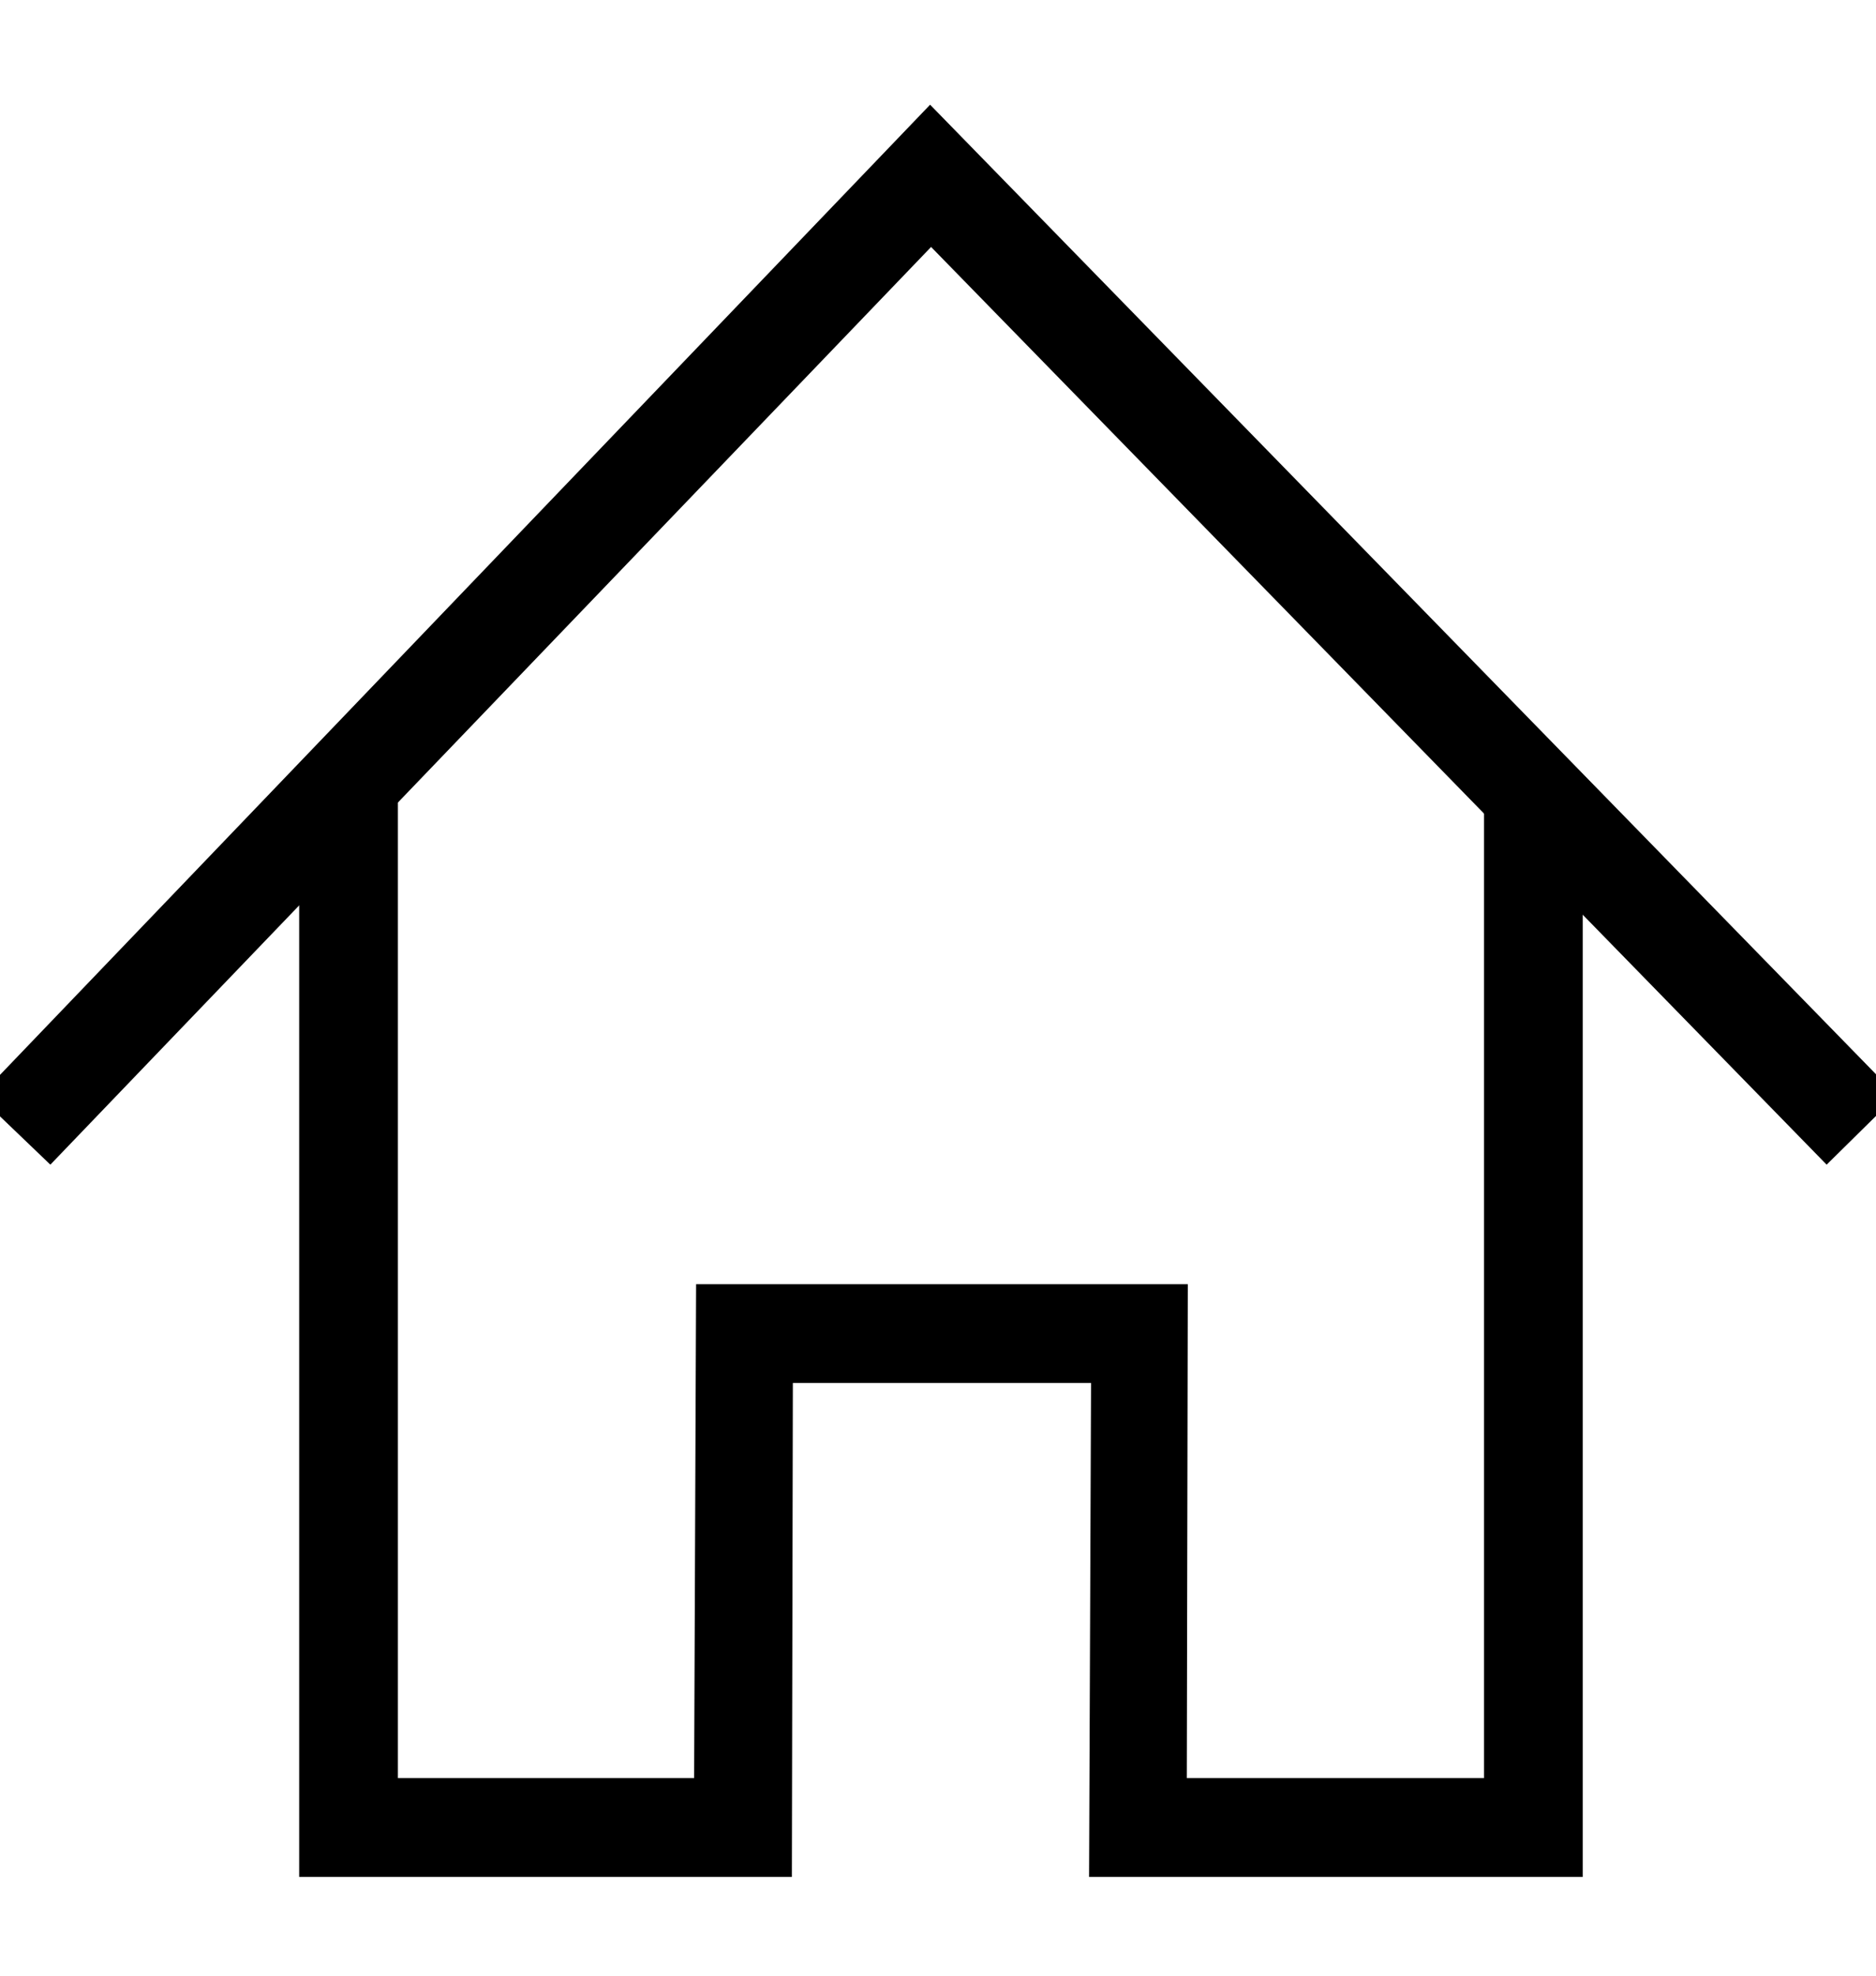 <svg id="Layer_1" data-name="Layer 1" xmlns="http://www.w3.org/2000/svg" viewBox="0 0 19 20">
  <title>uE1EB-home</title>
  <polygon points="18.5 11.79 9.43 2.5 0.51 11.79 -0.21 11.1 9.42 1.06 19.21 11.09 18.5 11.79"/>
  <polygon points="16.03 19 11.03 19 11.05 14 8.03 14 8.02 19 3.03 19 3.03 8 4.03 8 4.03 18 7.03 18 7.05 13 12.03 13 12.02 18 15.03 18 15.03 8 16.03 8 16.03 19"/>
</svg>
